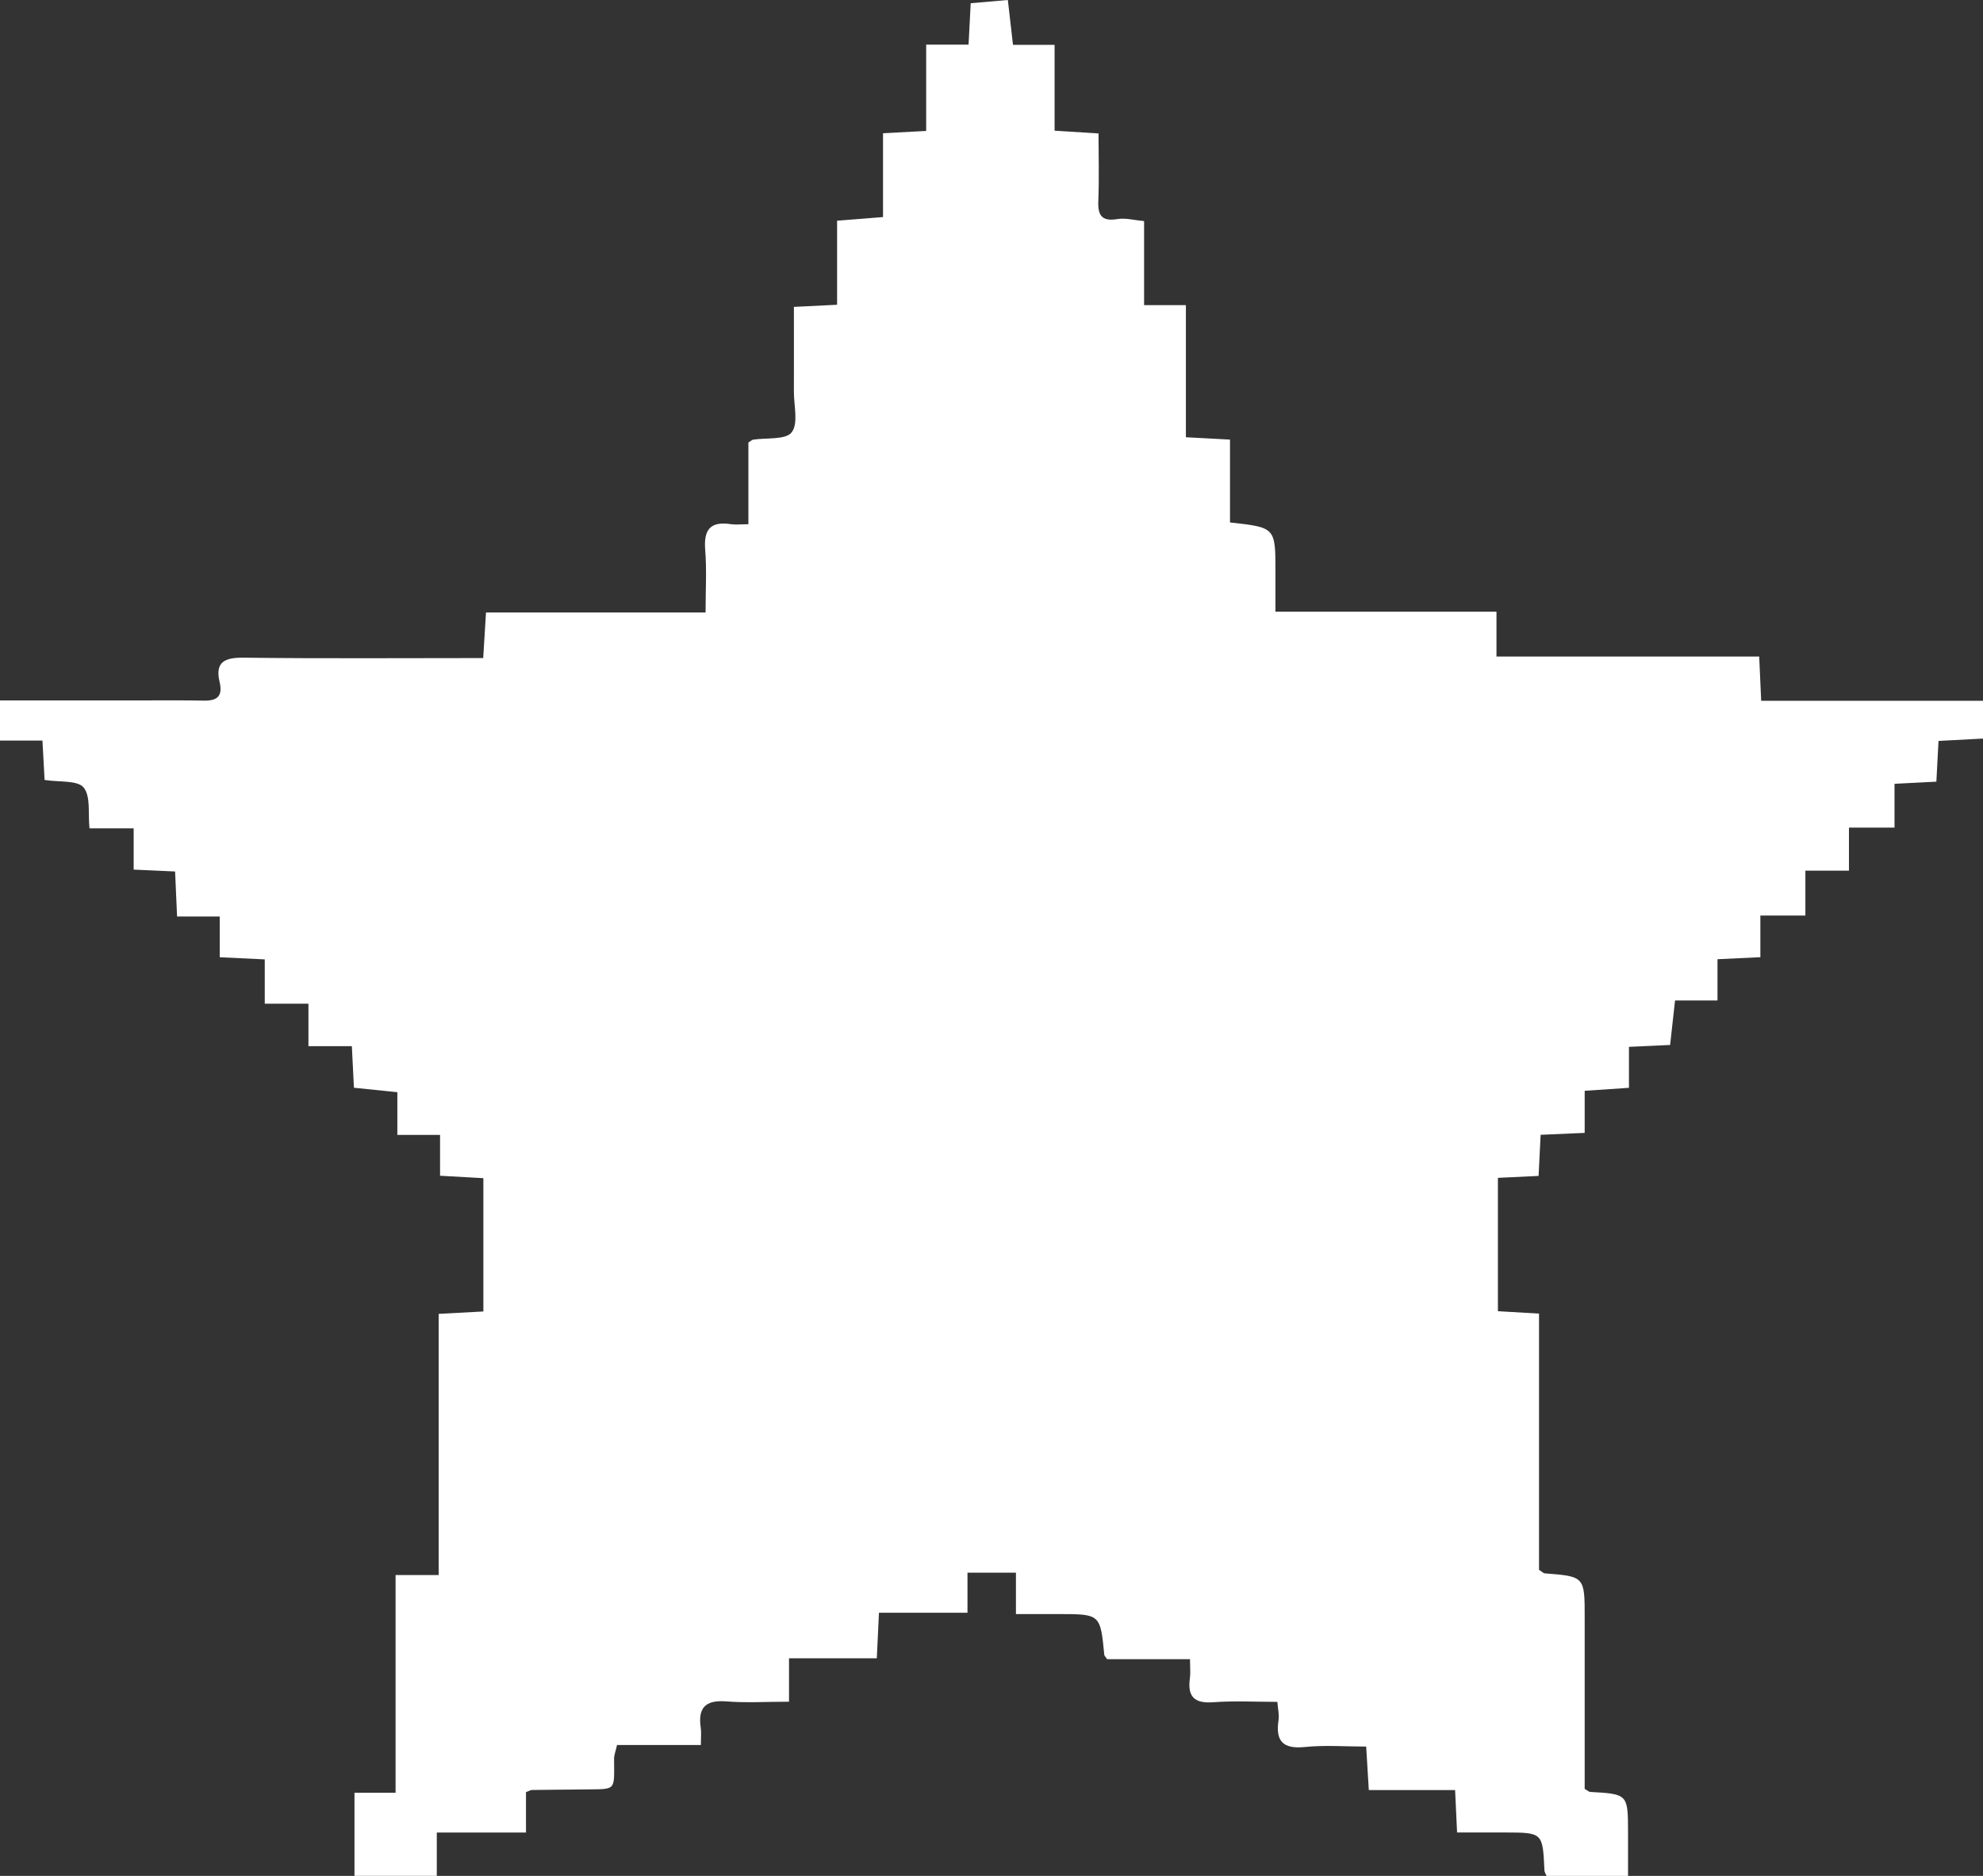 <svg width="37" height="35" xmlns="http://www.w3.org/2000/svg">
  <rect width="100%" height="100%" fill="#333333" stroke="none"/>
  <path fill="#FFF" fill-rule="evenodd" d="M37 13.78l-.83.044-.04.76-.781.04v.817h-.85v.803h-.813v.838h-.84v.777l-.8.038v.77h-.792l-.092.83-.768.035v.764l-.826.056v.785l-.822.036-.038.767-.759.036v2.488l.767.045v4.78c.062.04.082.064.104.066.749.058.749.058.748.837v3.184c.057.033.078.055.1.057.708.04.708.04.709.762V35h-1.52c-.014-.033-.038-.067-.04-.102-.032-.706-.031-.706-.734-.708h-.896l-.037-.791h-1.61l-.049-.812c-.39 0-.77-.03-1.142.008-.418.043-.552-.115-.493-.504.015-.099-.012-.203-.022-.338-.41 0-.806-.022-1.197.007-.358.027-.482-.11-.435-.447.014-.1.002-.206.002-.356h-1.546c-.04-.058-.052-.067-.053-.078-.074-.764-.074-.764-.854-.764h-.795v-.773h-.904v.748H16.4l-.04.85h-1.638v.81c-.416 0-.797.024-1.175-.006-.391-.03-.527.126-.472.494.013.088.002.18.002.32h-1.564c-.026.116-.056.188-.055.26 0 .616.055.559-.58.569-.317.005-.633.005-.95.01-.024 0-.048.015-.114.04v.754H8.15v.808H6.614v-1.55h.767v-4.062h.804v-4.873l.834-.045v-2.487l-.808-.045v-.762h-.797v-.797l-.81-.083-.039-.776h-.81v-.792H4.94V17.9l-.84-.04V17.1h-.796l-.037-.84-.773-.035v-.77H1.67c-.03-.278.026-.597-.11-.762-.113-.138-.45-.097-.728-.141l-.04-.735H0v-.749h2.767c.342 0 .685-.003 1.027.004.253.006.368-.075.303-.35-.088-.372.096-.456.453-.451 1.474.018 2.949.007 4.466.007l.052-.85h4.097c0-.42.023-.796-.007-1.168-.03-.372.09-.54.48-.48.09.013.183.001.326.001V8.256c.063-.04.073-.05.084-.052.25-.04.61.007.723-.137.129-.165.041-.499.042-.759.002-.52 0-1.038 0-1.582.284-.014.527-.025.806-.04V4.118l.857-.068V2.486l.805-.043V.833h.791l.04-.773.693-.06.096.837h.776v1.601l.82.052c0 .433.013.847-.004 1.26-.011.271.065.386.36.337.147-.024.307.021.494.038v1.568h.78v2.465l.823.044v1.546c.849.093.848.093.848.92v.745h4.124v.836h4.902l.037.826H37v.705z" />
</svg>
